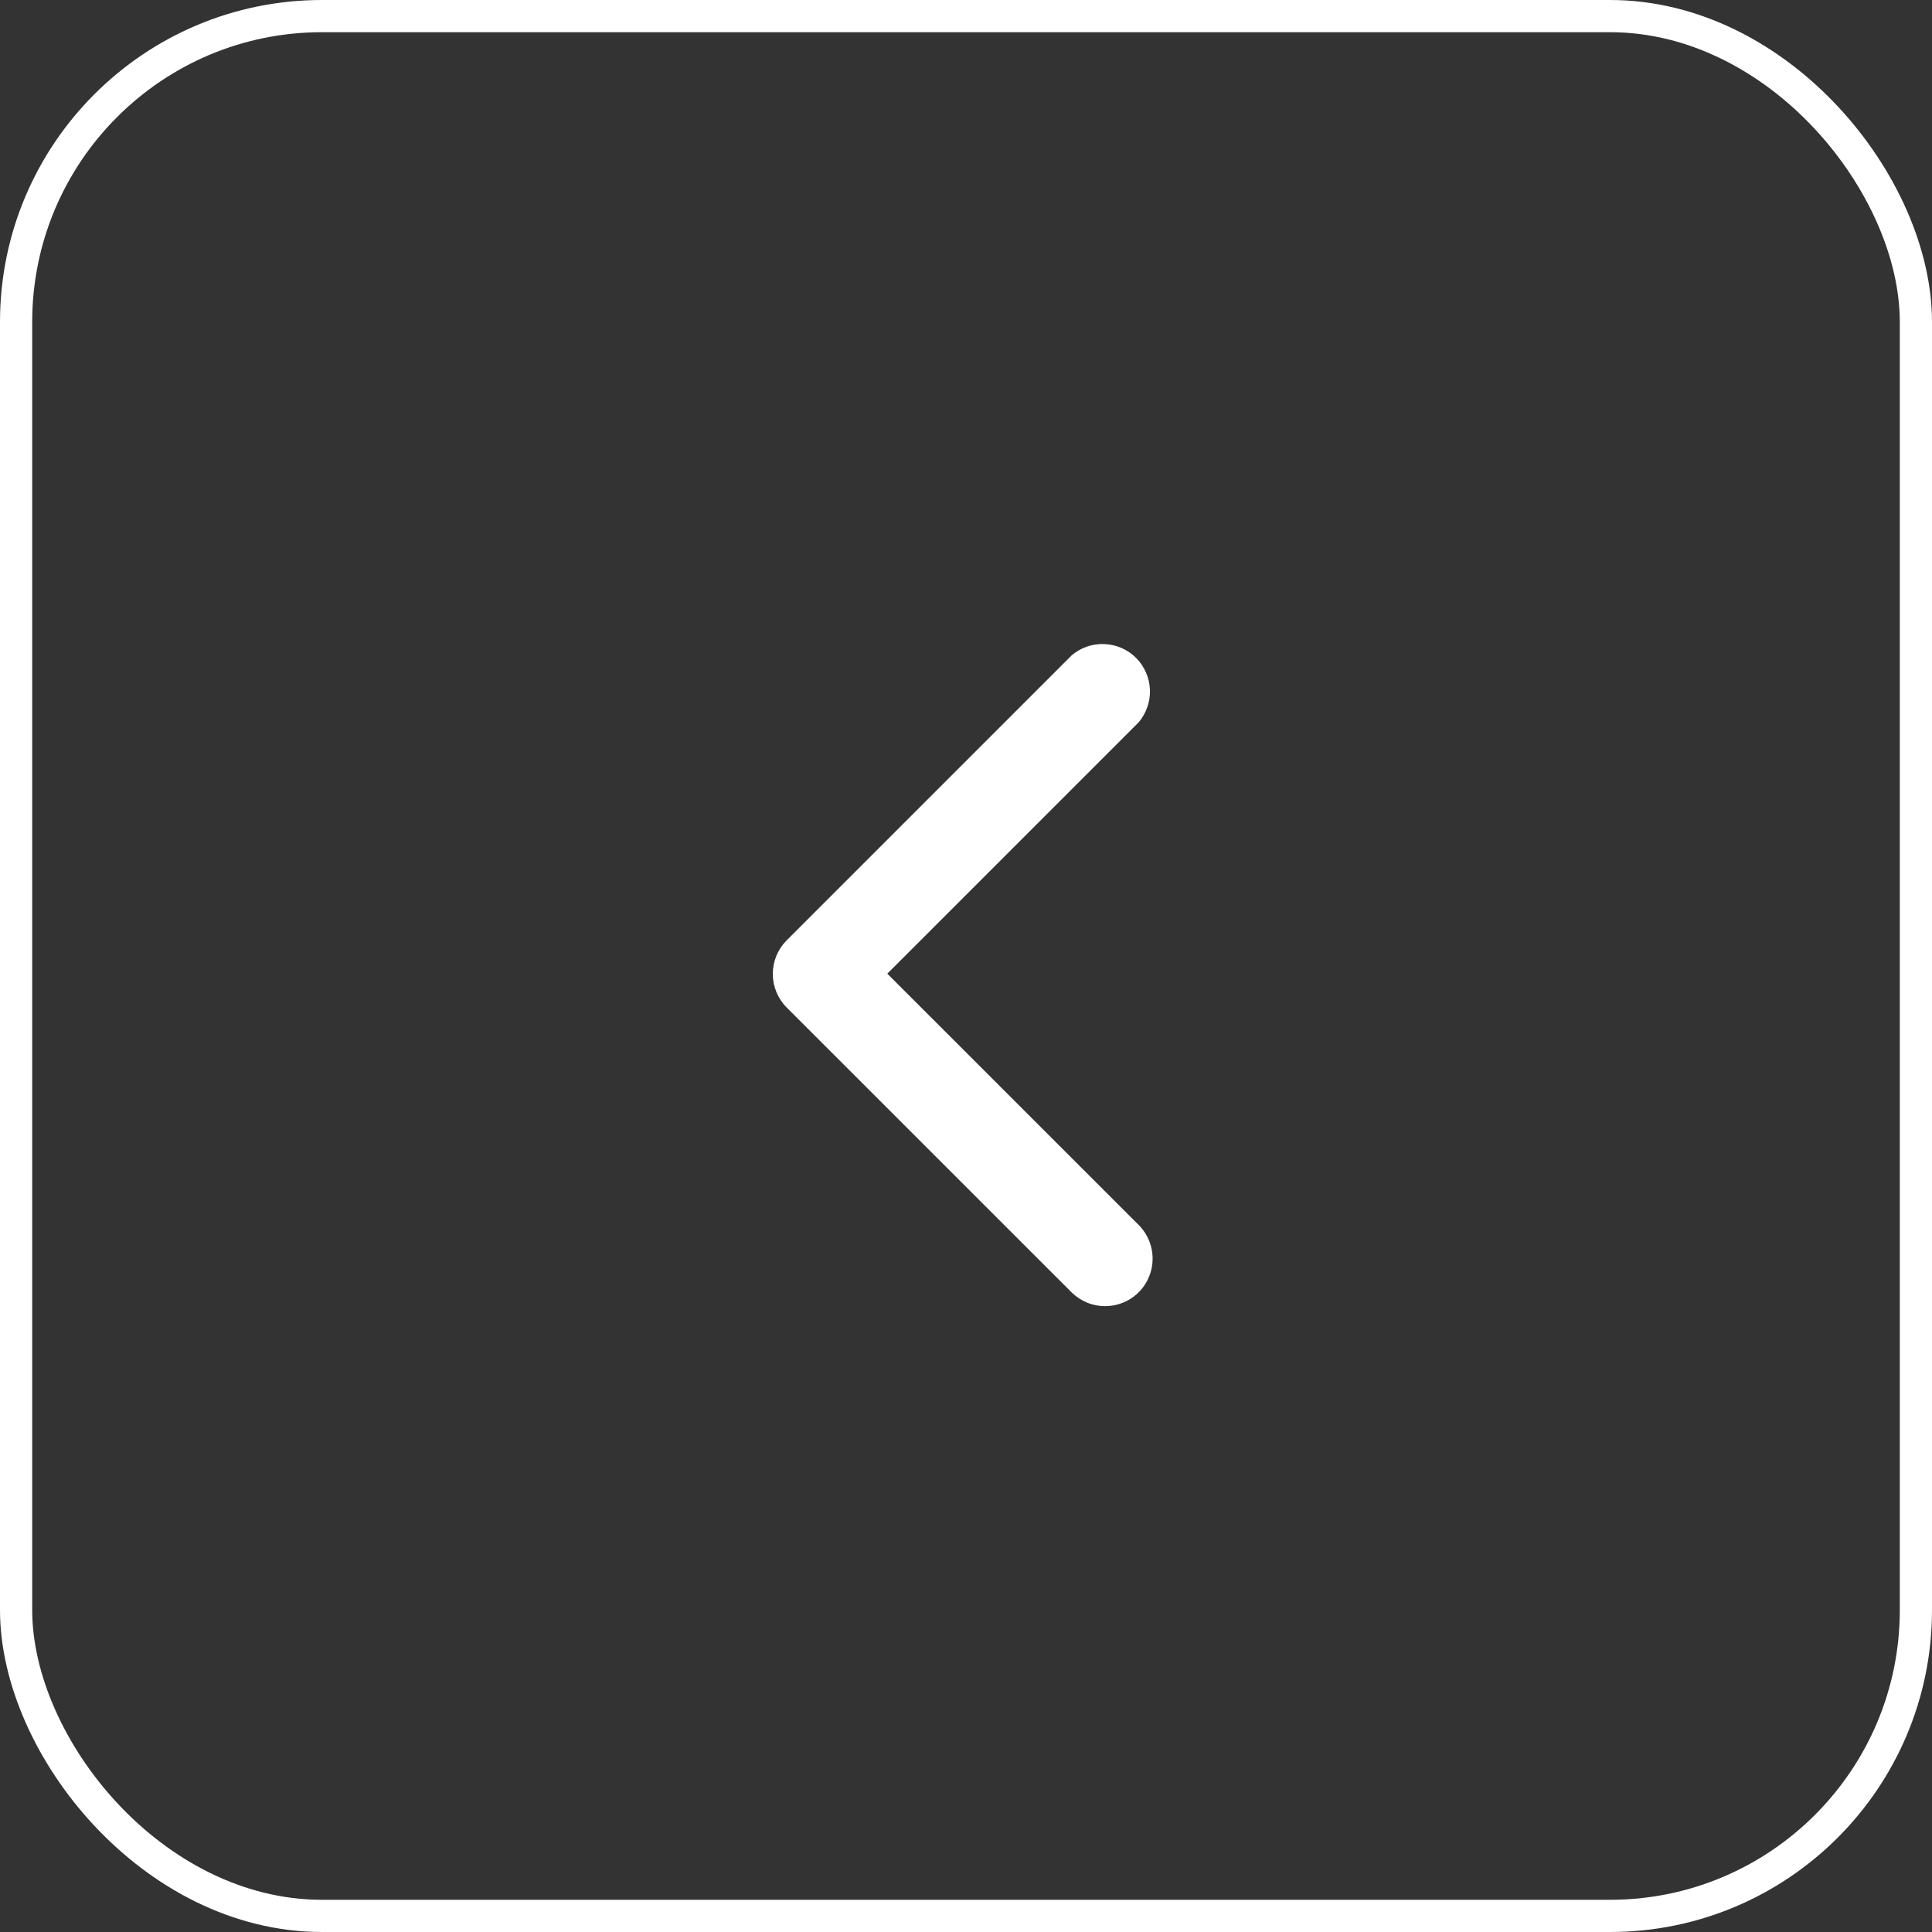 <svg width="30" height="30" viewBox="0 0 30 30" fill="none" xmlns="http://www.w3.org/2000/svg">
<rect x="0" y="0" width="30" height="30" fill="#333333" stroke="none"/>
<rect x="0.25" y="0.25" width="29.5" height="29.5" rx="4.75" stroke="white" stroke-width="0.5"/>
<path d="M17.163 20.282C17.066 20.282 16.97 20.264 16.88 20.227C16.79 20.19 16.709 20.136 16.64 20.068L12.214 15.643C12.077 15.504 12 15.317 12 15.123C12 14.928 12.077 14.741 12.214 14.603L16.64 10.177C16.781 10.056 16.962 9.993 17.148 10.001C17.334 10.008 17.51 10.085 17.641 10.216C17.772 10.347 17.849 10.524 17.856 10.709C17.864 10.895 17.8 11.076 17.68 11.217L13.778 15.119L17.68 19.02C17.783 19.123 17.854 19.254 17.883 19.397C17.912 19.54 17.898 19.689 17.843 19.823C17.788 19.959 17.694 20.074 17.573 20.156C17.452 20.237 17.309 20.281 17.163 20.282Z" fill="white"/>
</svg>
